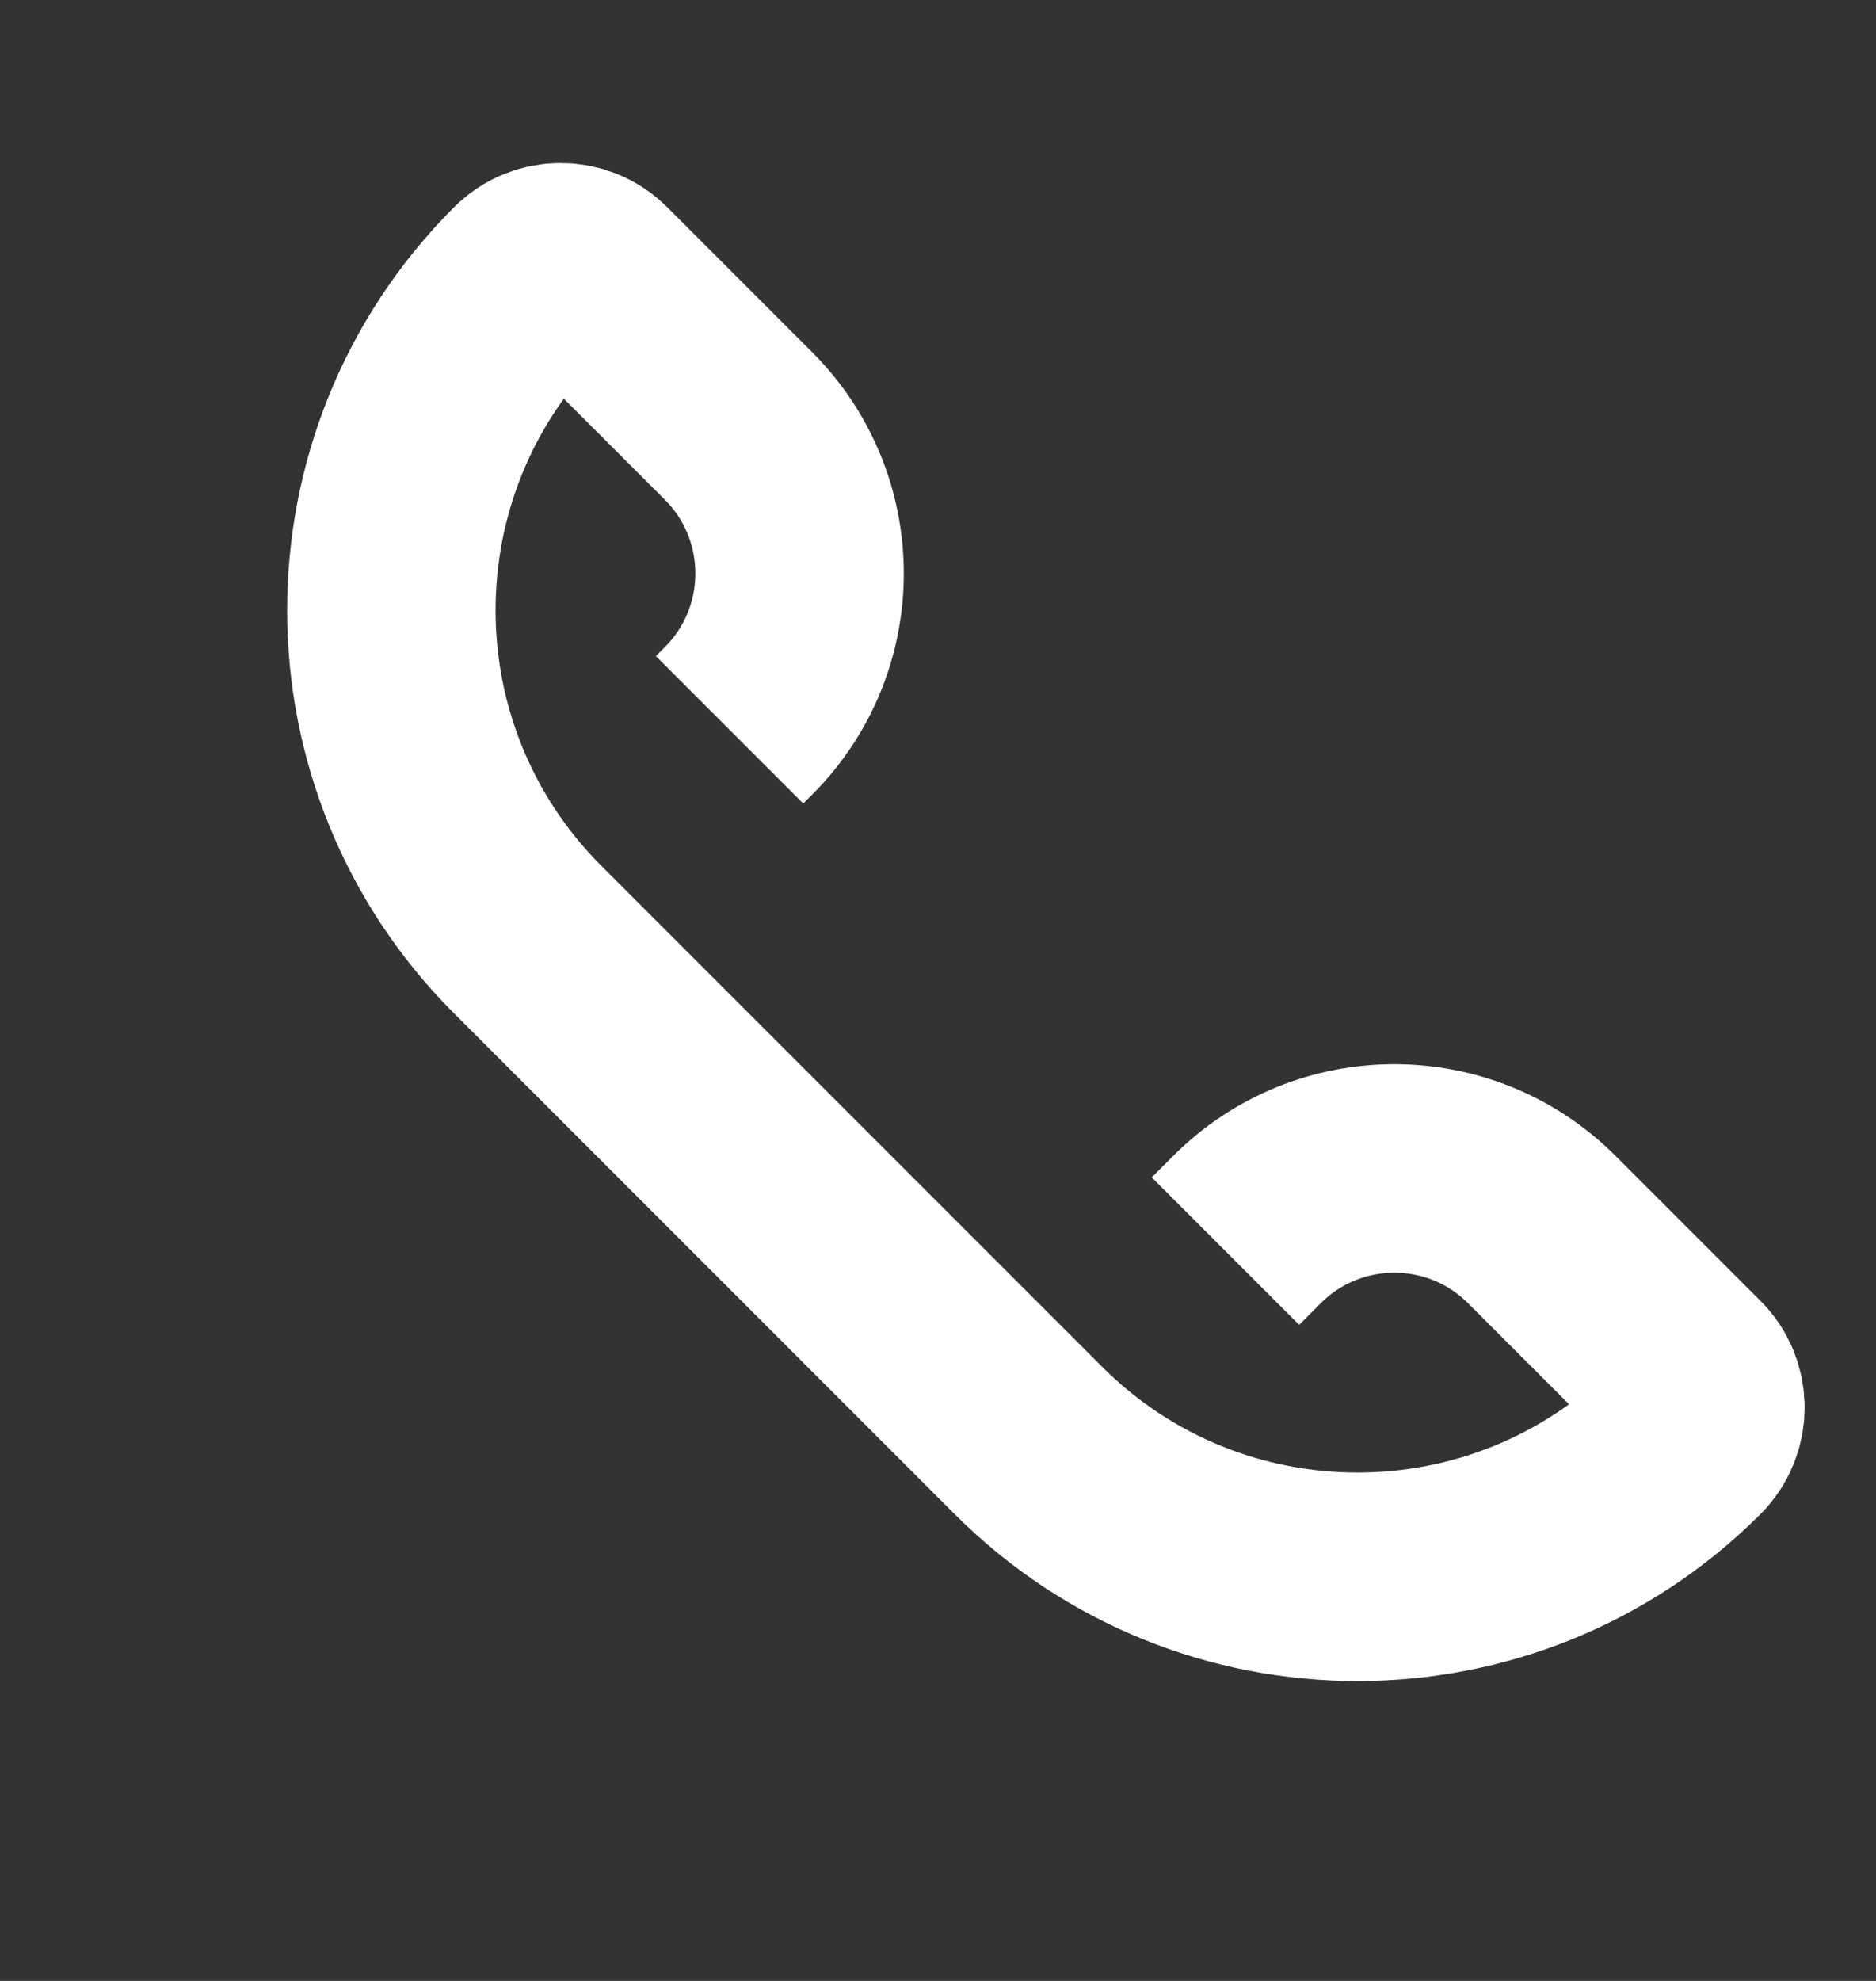 <svg width="18" height="19" viewBox="0 0 18 19" fill="none" xmlns="http://www.w3.org/2000/svg">
<rect x="0" y="0" width="18" height="19" fill="#333333" stroke="none"/>
<path d="M7 7L7.086 6.914C7.867 6.133 7.867 4.867 7.086 4.086L5.695 2.695C5.521 2.52 5.238 2.52 5.063 2.695V2.695C3.319 4.439 3.319 7.268 5.063 9.012L9.867 13.816C11.611 15.56 14.44 15.56 16.184 13.816V13.816C16.359 13.641 16.359 13.358 16.184 13.184L14.793 11.793C14.012 11.012 12.746 11.012 11.965 11.793L11.758 12" stroke="white" stroke-width="2"/>
</svg>
